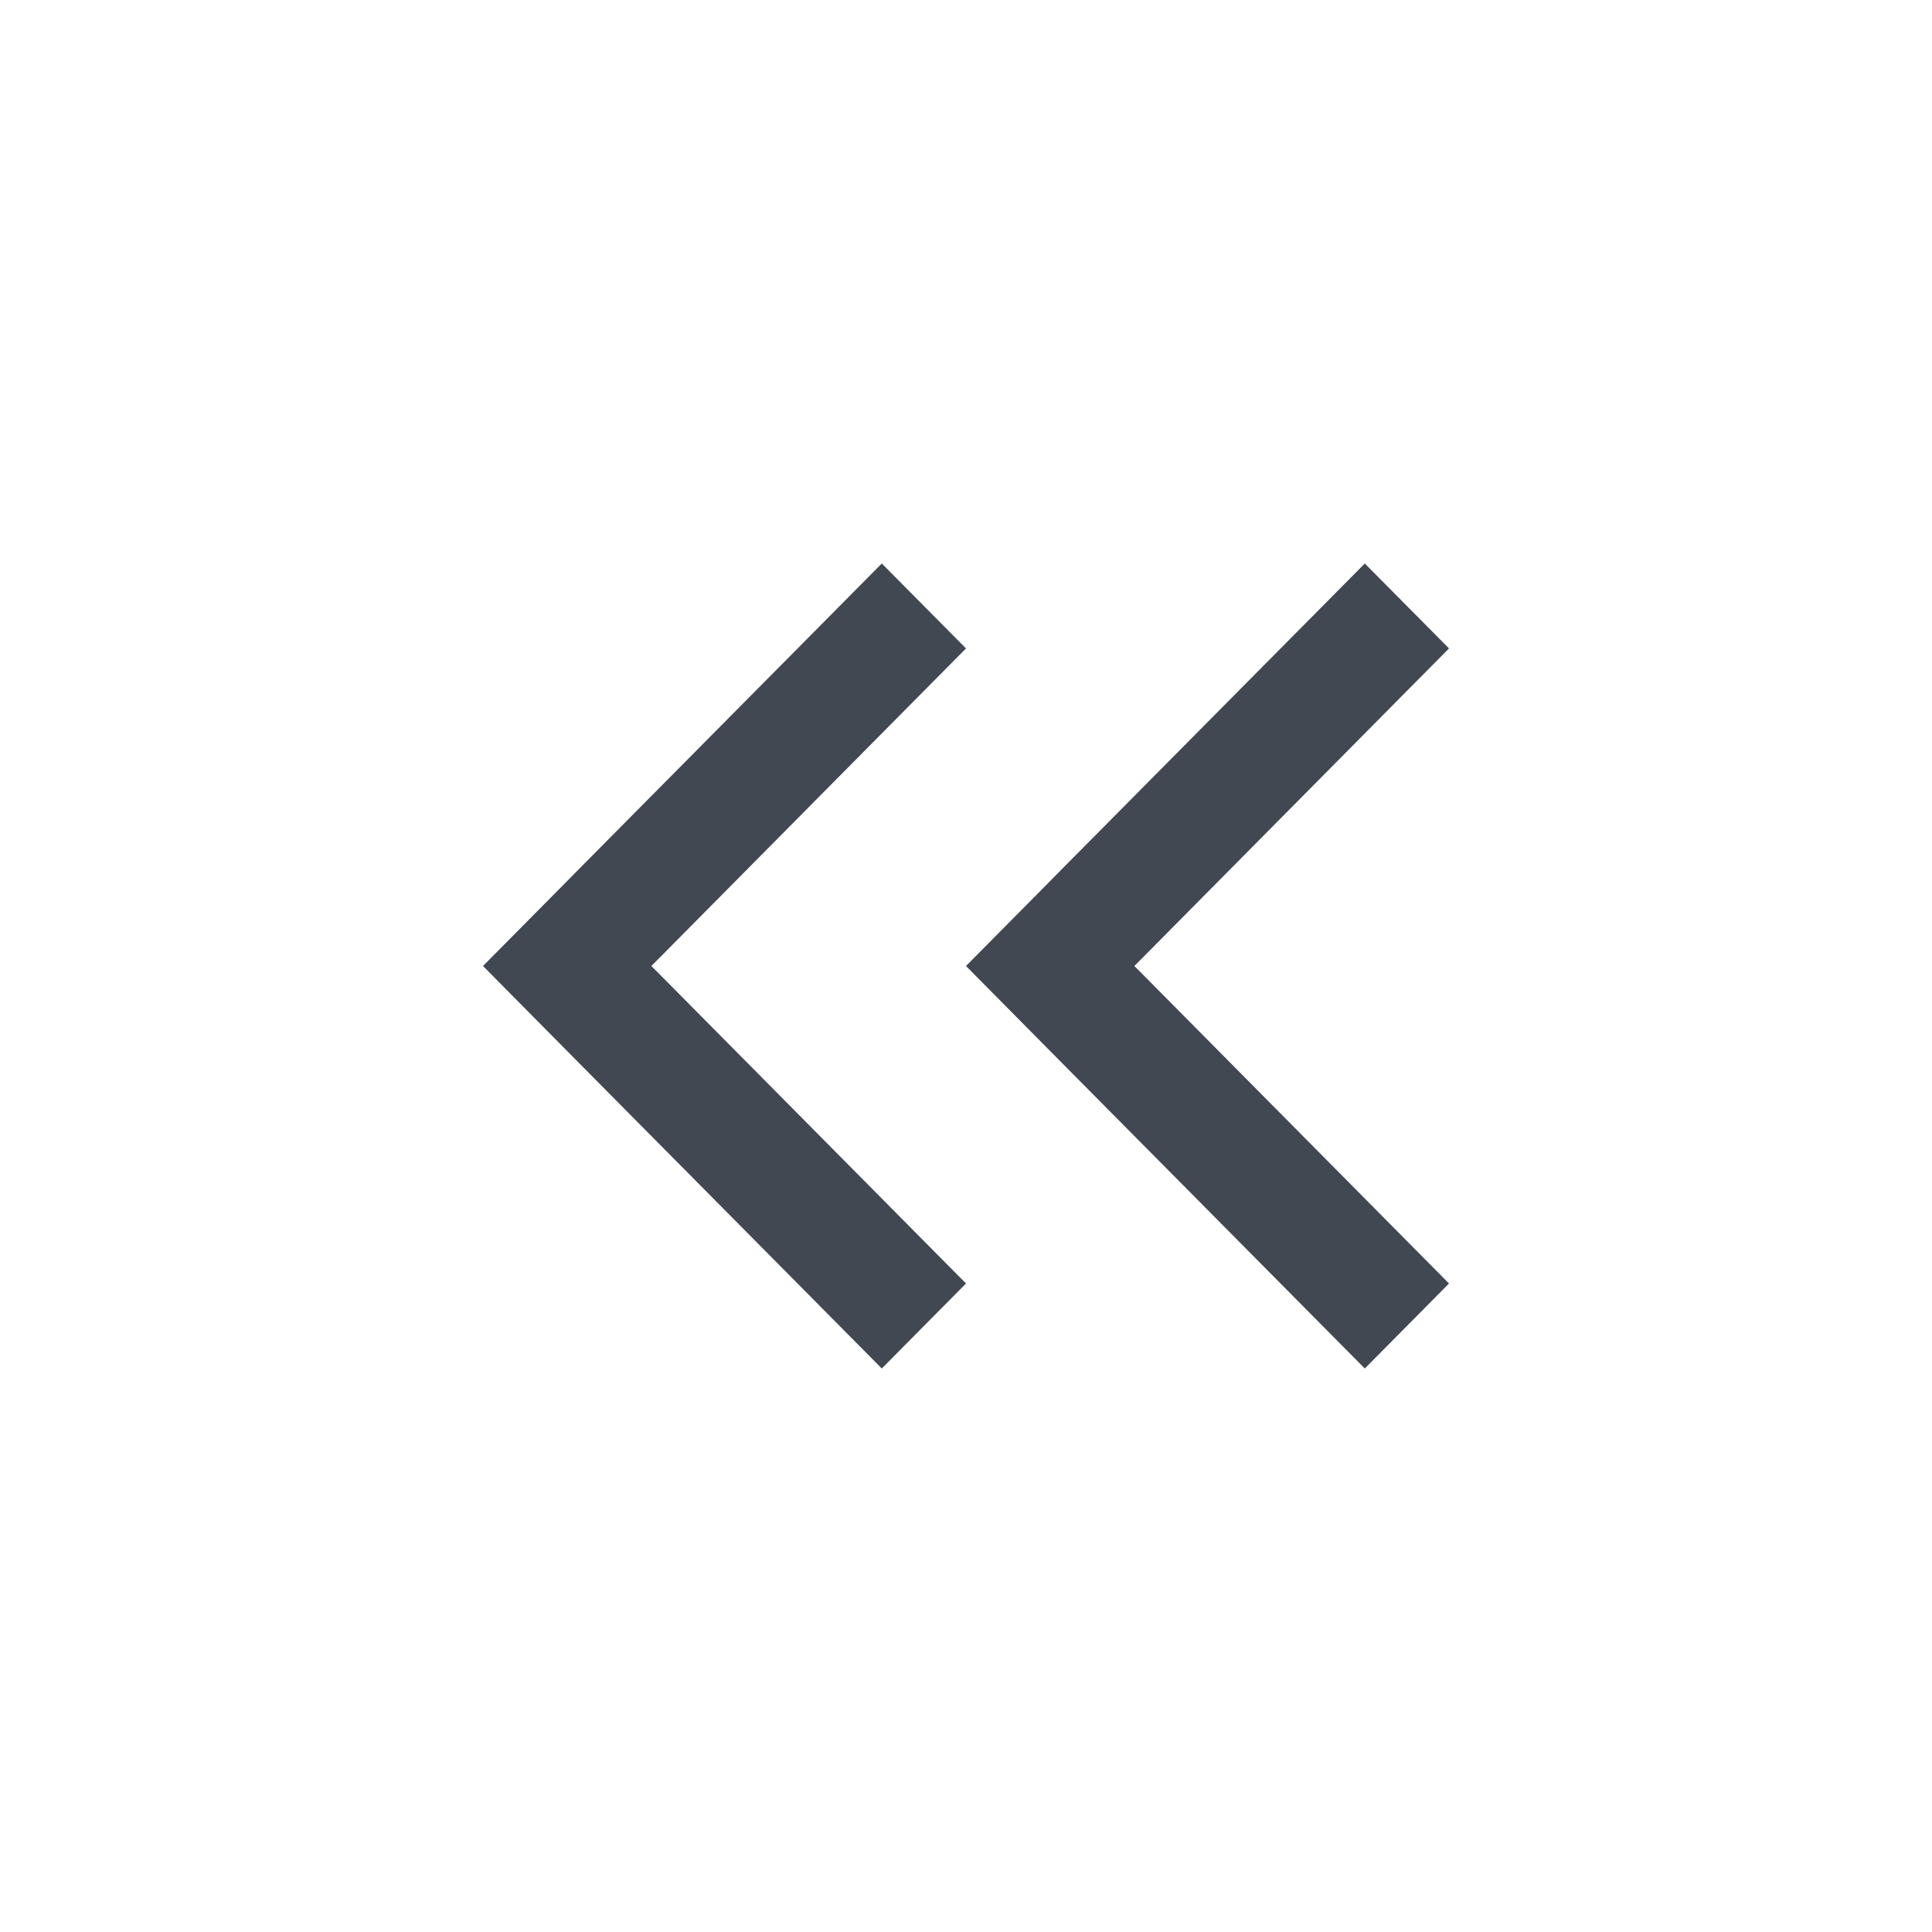 <?xml version="1.0" encoding="UTF-8"?>
<svg width="24px" height="24px" viewBox="0 0 24 24" version="1.1" xmlns="http://www.w3.org/2000/svg" xmlns:xlink="http://www.w3.org/1999/xlink">
    <title>chevron-double-left</title>
    <g stroke="none" stroke-width="1" fill="none" fill-rule="evenodd">
        <g transform="translate(12, 12) scale(-1, 1) translate(-12, -12) ">
            <rect fill-opacity="0" fill="#FFFFFF" x="0" y="0" width="24" height="24"></rect>
            <polygon fill="#414851" points="12 12 10.85 13.162 7.046 17 6 15.944 9.803 12.106 9.909 12 9.803 11.894 6 8.055 7.046 7 10.85 10.838 10.954 10.944"></polygon>
            <polygon fill="#414851" points="18 12 16.85 13.162 13.046 17 12 15.944 15.803 12.106 15.909 12 15.803 11.894 12 8.055 13.046 7 16.85 10.838 16.954 10.944"></polygon>
        </g>
    </g>
</svg>
